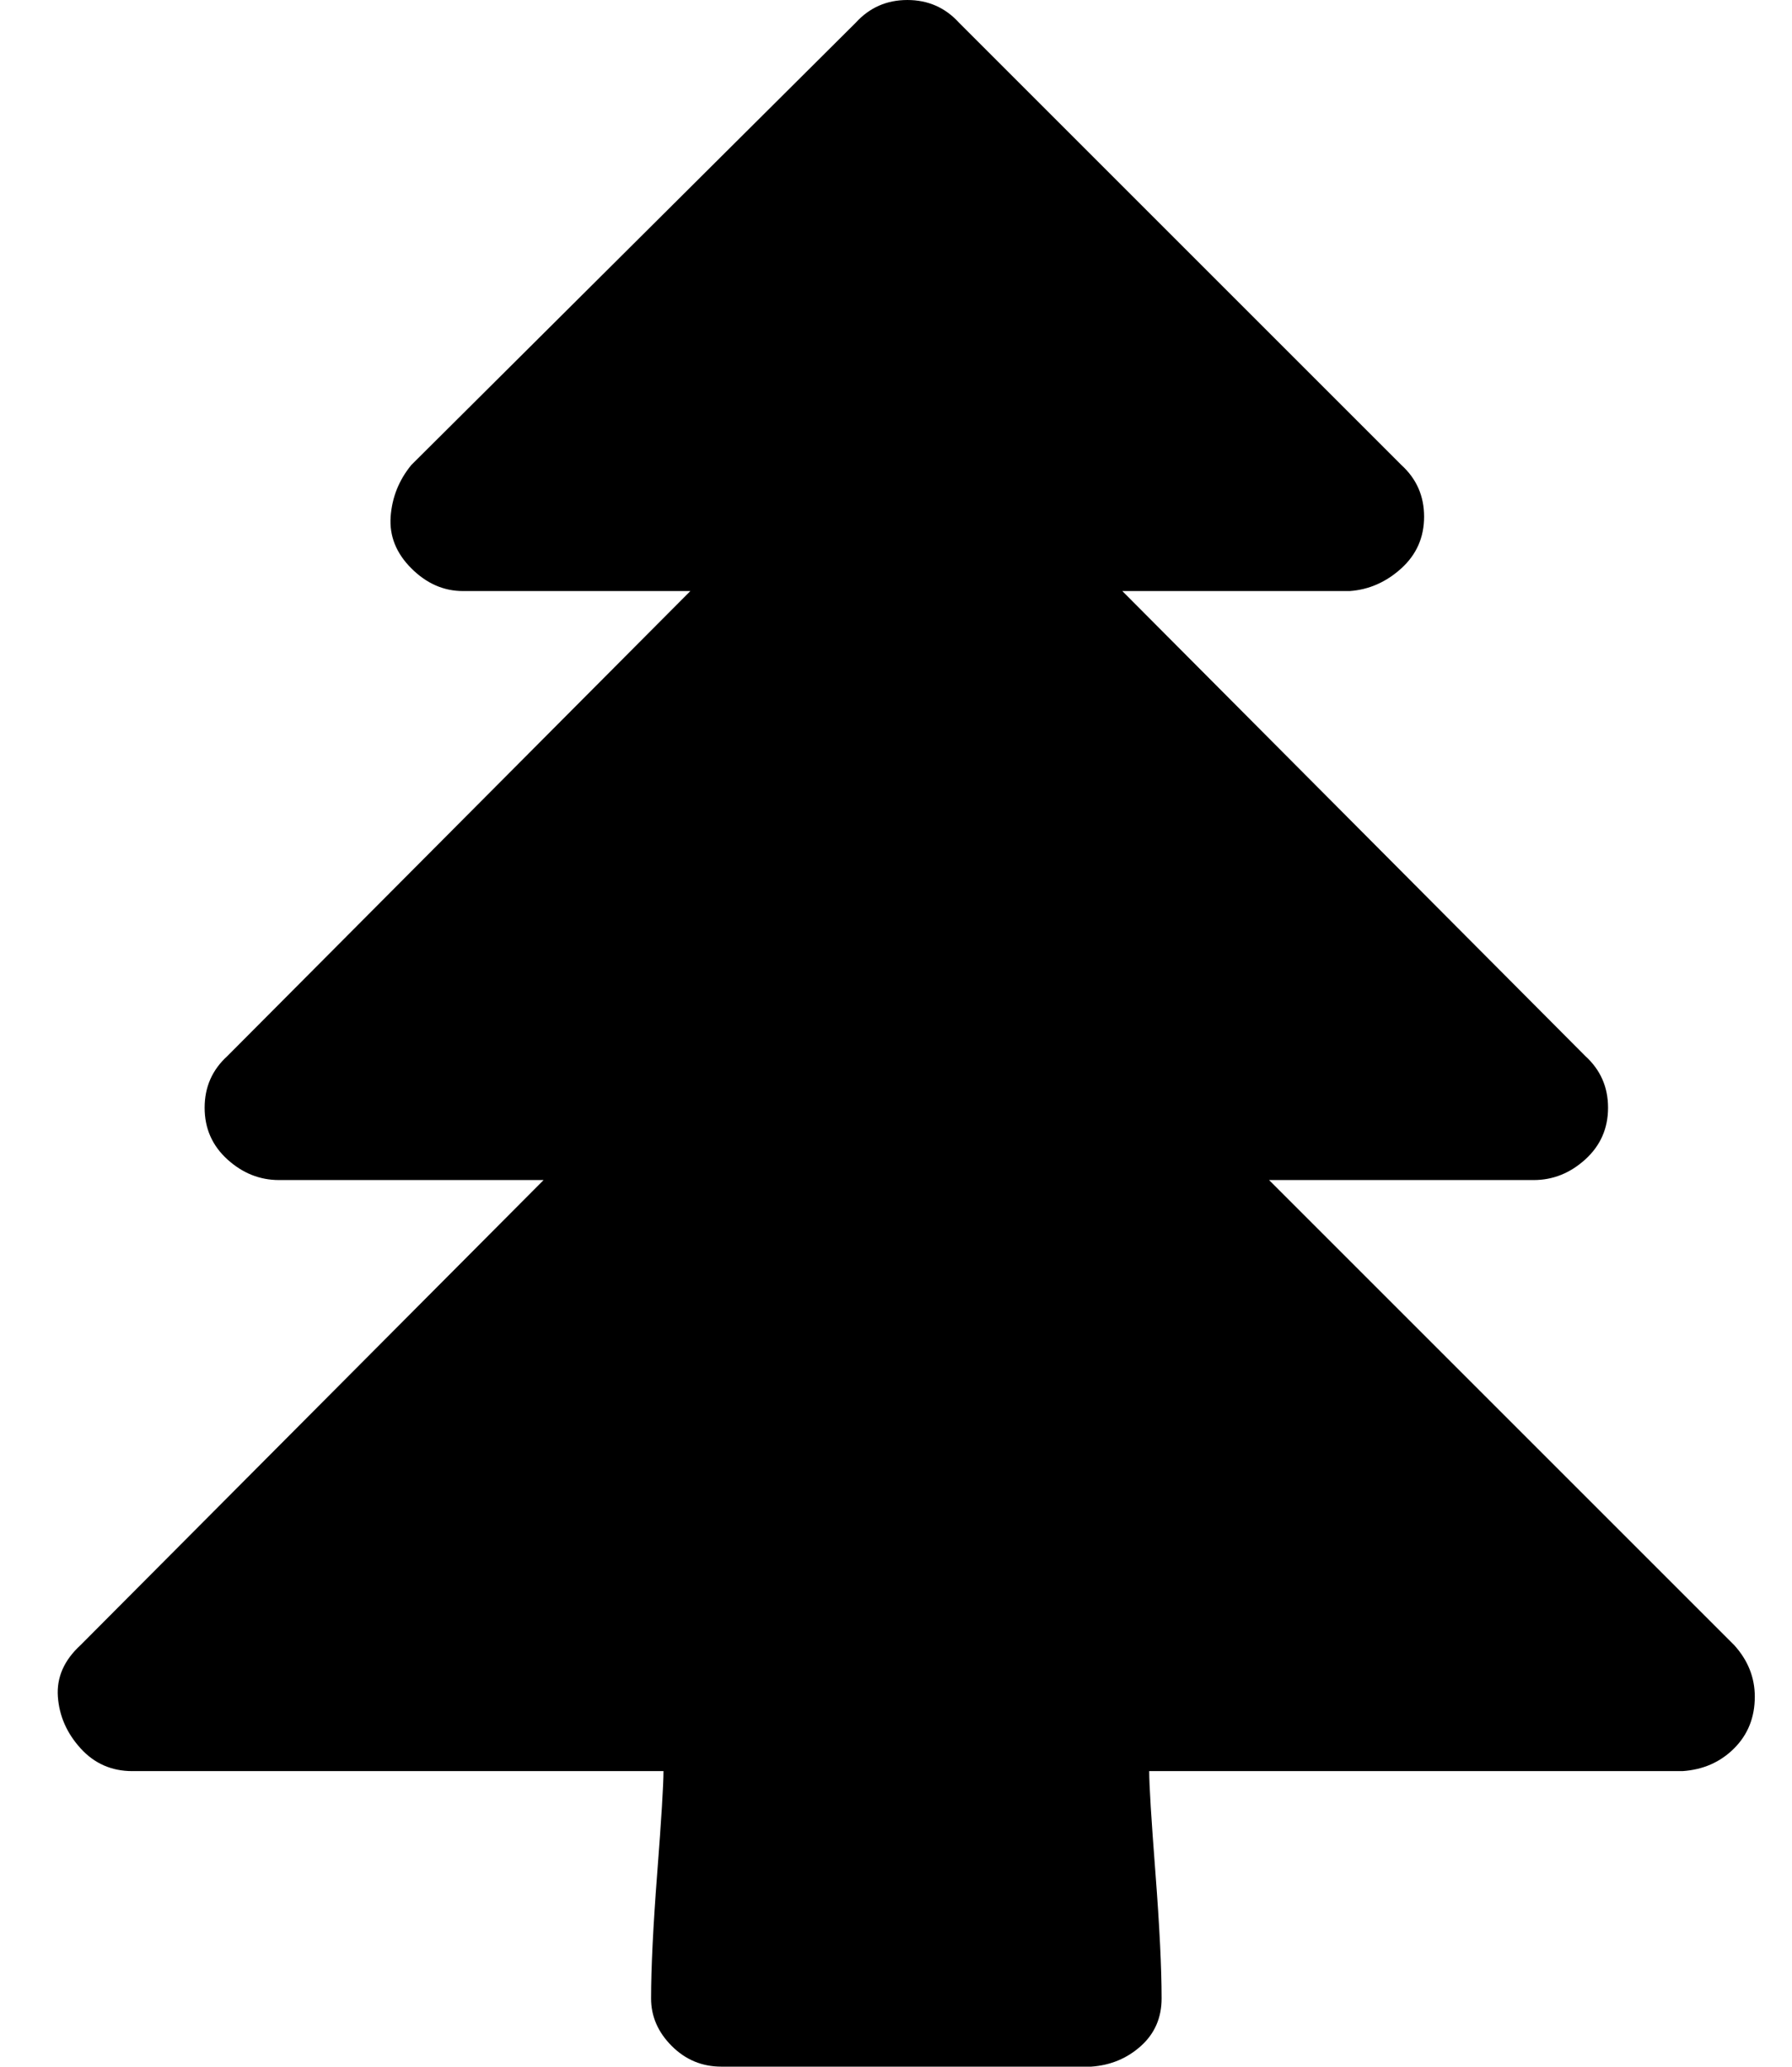 <?xml version="1.0" standalone="no"?>
<!DOCTYPE svg PUBLIC "-//W3C//DTD SVG 1.1//EN" "http://www.w3.org/Graphics/SVG/1.1/DTD/svg11.dtd" >
<svg xmlns="http://www.w3.org/2000/svg" xmlns:xlink="http://www.w3.org/1999/xlink" version="1.1" viewBox="-10 0 867 1000">
   <path fill="currentColor"
d="M839 821q0 15 -10 25t-25 11h-258q0 10 3 49t3 61q0 14 -10 23t-24 10h-179q-14 0 -24 -10t-10 -23q0 -22 3 -61t3 -49h-257q-15 0 -25 -11t-11 -25t11 -25l224 -225h-128q-14 0 -25 -10t-11 -25t11 -25l224 -225h-110q-14 0 -25 -11t-10 -25t10 -25l215 -214
q10 -11 25 -11t25 11l214 214q11 10 11 25t-11 25t-25 11h-110l224 225q11 10 11 25t-11 25t-25 10h-128l225 225q10 11 10 25z" />
</svg>
